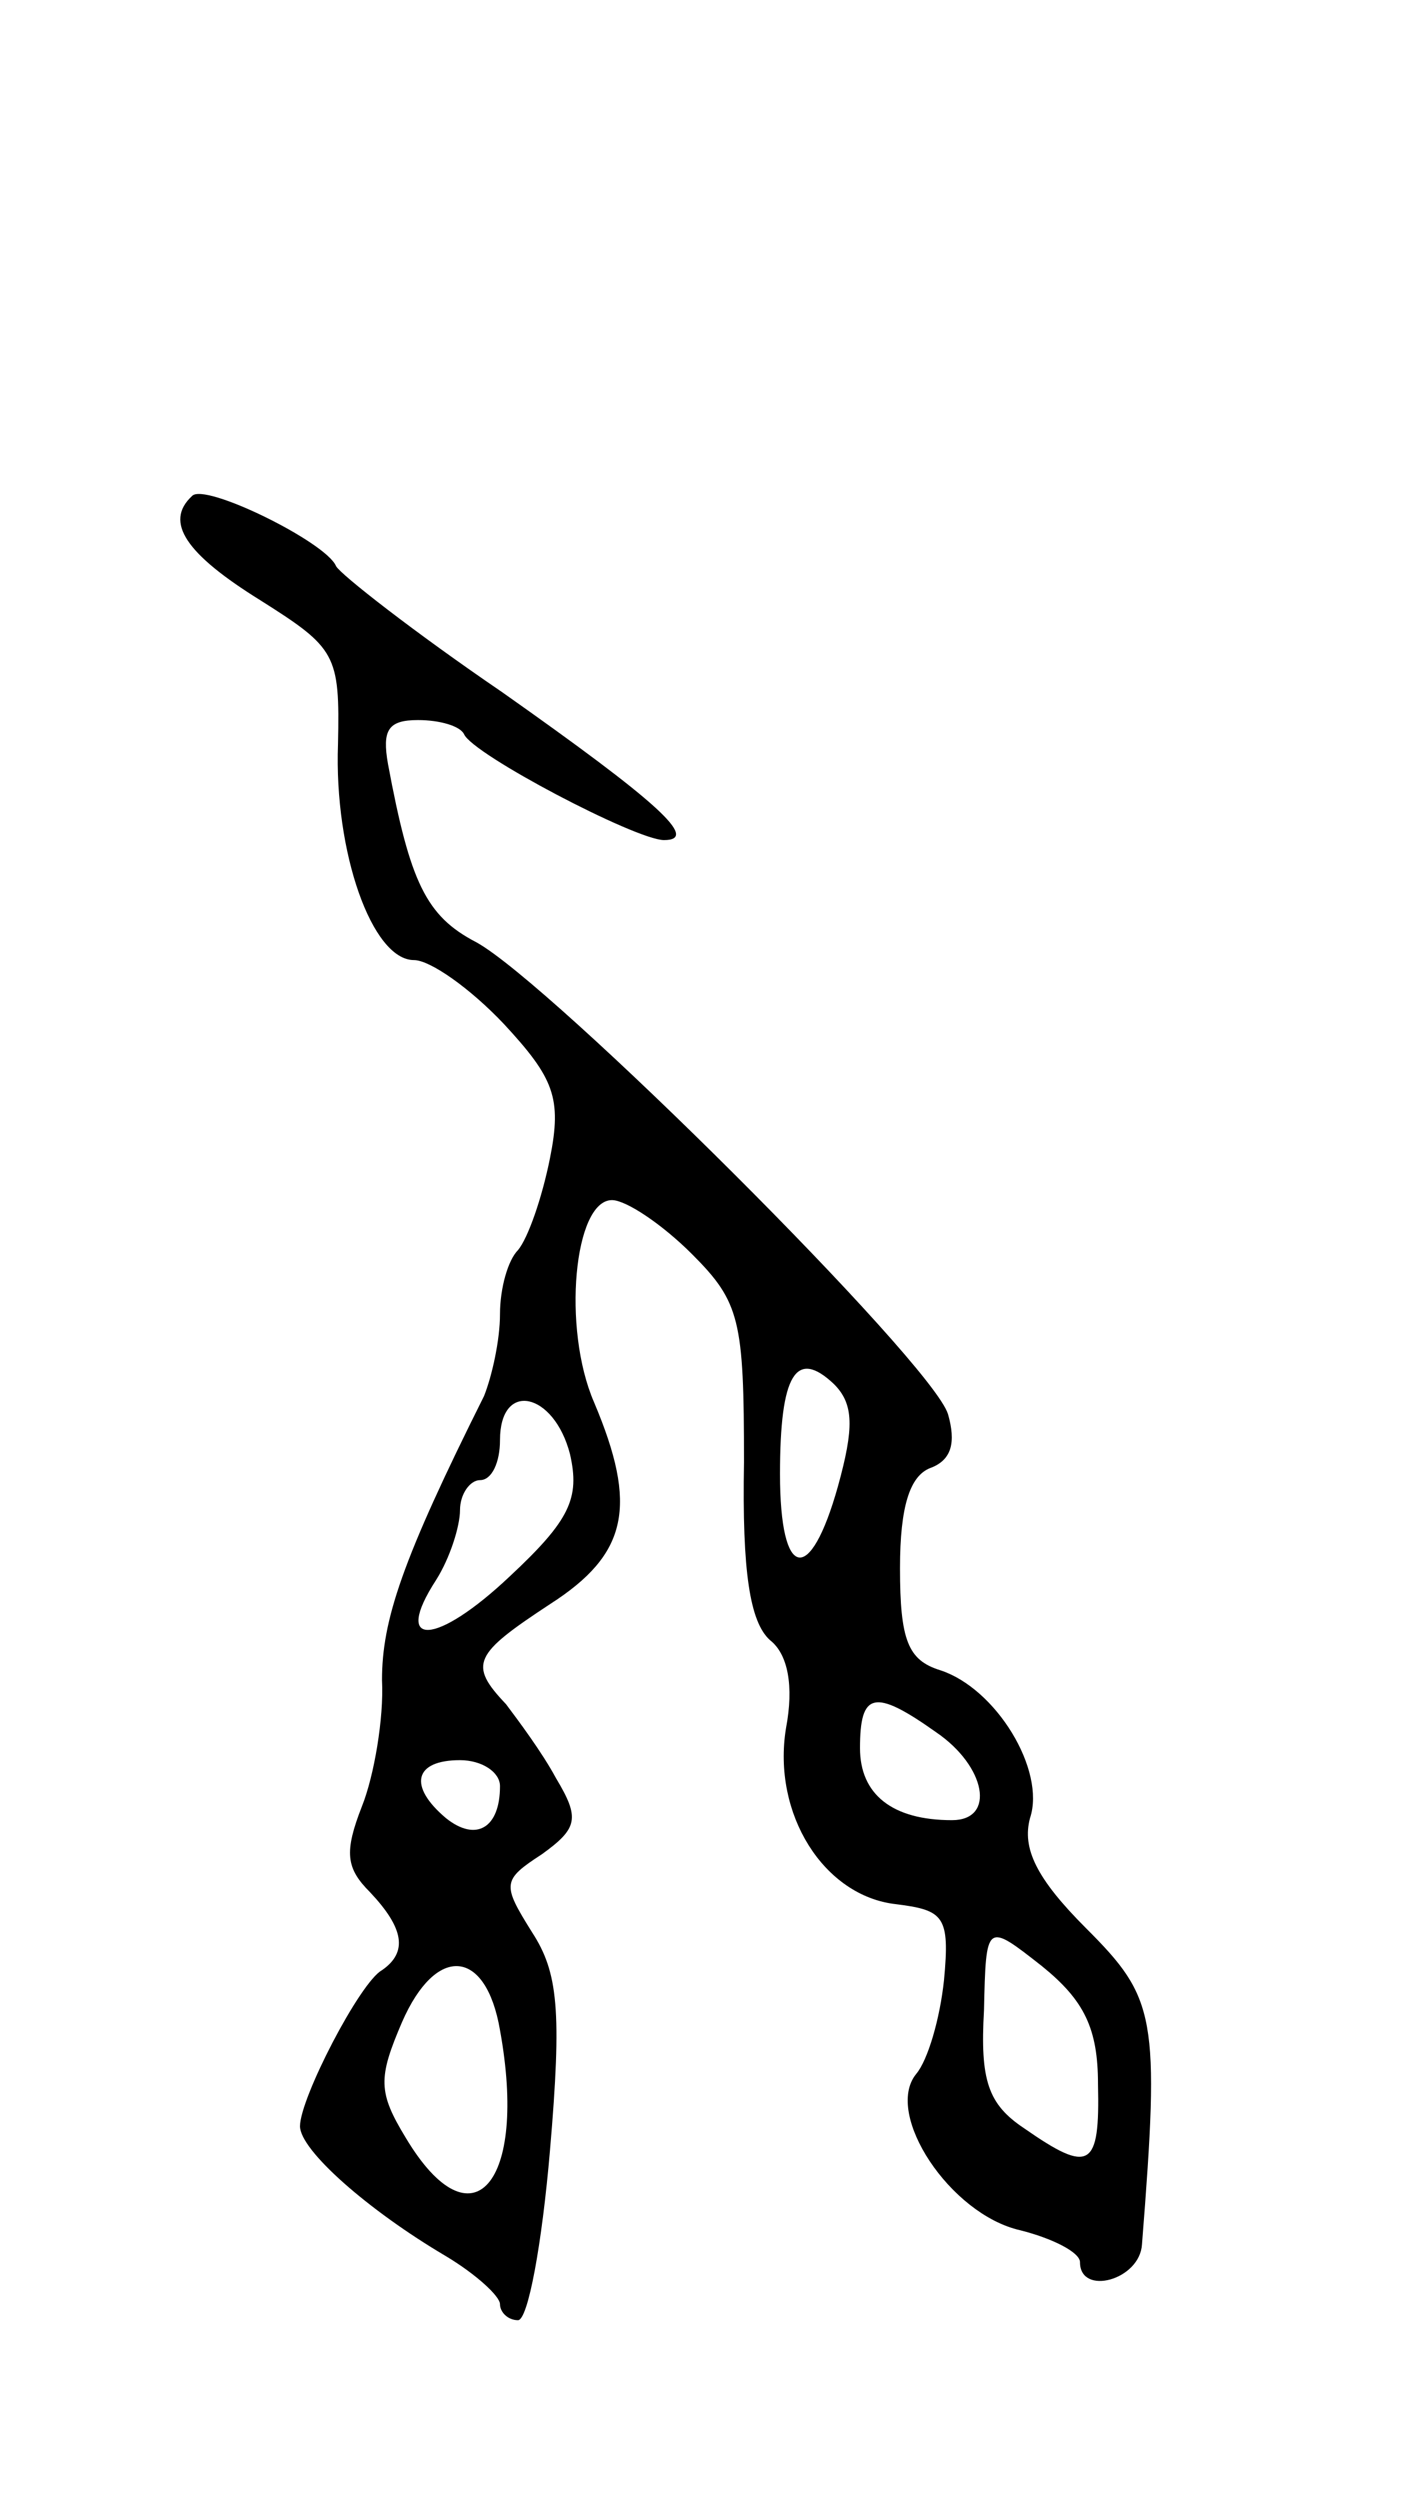 <svg version="1.0" xmlns="http://www.w3.org/2000/svg"
 width="71pt" height="125pt" viewBox="0 0 71 125"
 preserveAspectRatio="xMidYMid meet">
<g transform="translate(0,125) scale(0.1,-0.1)"
fill="#000000" stroke="none">
<path d="M96 1002 c-14 -13 -3 -29 34 -52 38 -24 40 -27 39 -72 -2 -54 17
-108 38 -108 8 0 28 -14 45 -32 25 -27 29 -37 23 -67 -4 -20 -11 -40 -16 -46
-5 -5 -9 -19 -9 -32 0 -13 -4 -31 -8 -41 -41 -82 -51 -112 -51 -142 1 -19 -4
-48 -10 -63 -9 -23 -8 -31 4 -43 17 -18 19 -30 6 -39 -11 -6 -41 -64 -41 -78
0 -12 34 -42 73 -65 15 -9 27 -20 27 -24 0 -4 4 -8 9 -8 5 0 12 38 16 85 6 70
4 89 -9 109 -15 24 -15 26 5 39 18 13 19 18 7 38 -7 13 -19 29 -25 37 -19 20
-16 25 22 50 39 25 44 49 22 101 -16 37 -10 101 9 101 7 0 25 -12 40 -27 24
-24 26 -33 26 -104 -1 -55 3 -80 13 -89 9 -7 12 -23 8 -44 -7 -43 19 -84 55
-88 24 -3 27 -6 24 -38 -2 -19 -8 -40 -14 -47 -16 -20 17 -70 52 -78 16 -4 30
-11 30 -16 0 -17 30 -9 31 9 9 114 7 123 -28 158 -25 25 -32 40 -28 55 8 24
-17 65 -45 74 -16 5 -20 15 -20 51 0 31 5 46 15 50 11 4 13 13 9 27 -8 26
-199 216 -236 236 -25 13 -33 30 -44 89 -3 17 0 22 15 22 11 0 21 -3 23 -7 4
-10 86 -53 100 -53 18 0 -3 19 -81 74 -44 30 -81 59 -83 63 -5 12 -66 42 -72
35z m323 -495 c-14 -50 -29 -47 -29 6 0 50 8 63 27 45 10 -10 10 -22 2 -51z
m-134 16 c5 -22 0 -33 -30 -61 -37 -35 -59 -36 -37 -2 7 11 12 27 12 35 0 8 5
15 10 15 6 0 10 9 10 20 0 30 27 24 35 -7z m183 -139 c25 -17 30 -44 8 -44
-30 0 -46 13 -46 36 0 28 7 30 38 8z m-218 -27 c0 -21 -12 -28 -27 -16 -19 16
-16 29 7 29 11 0 20 -6 20 -13z m299 -149 c1 -42 -4 -45 -37 -22 -18 12 -22
24 -20 59 1 44 1 44 29 22 21 -17 28 -31 28 -59z m-299 27 c14 -77 -14 -109
-47 -54 -14 23 -14 30 -2 58 17 39 42 37 49 -4z"/>
</g>
</svg>
